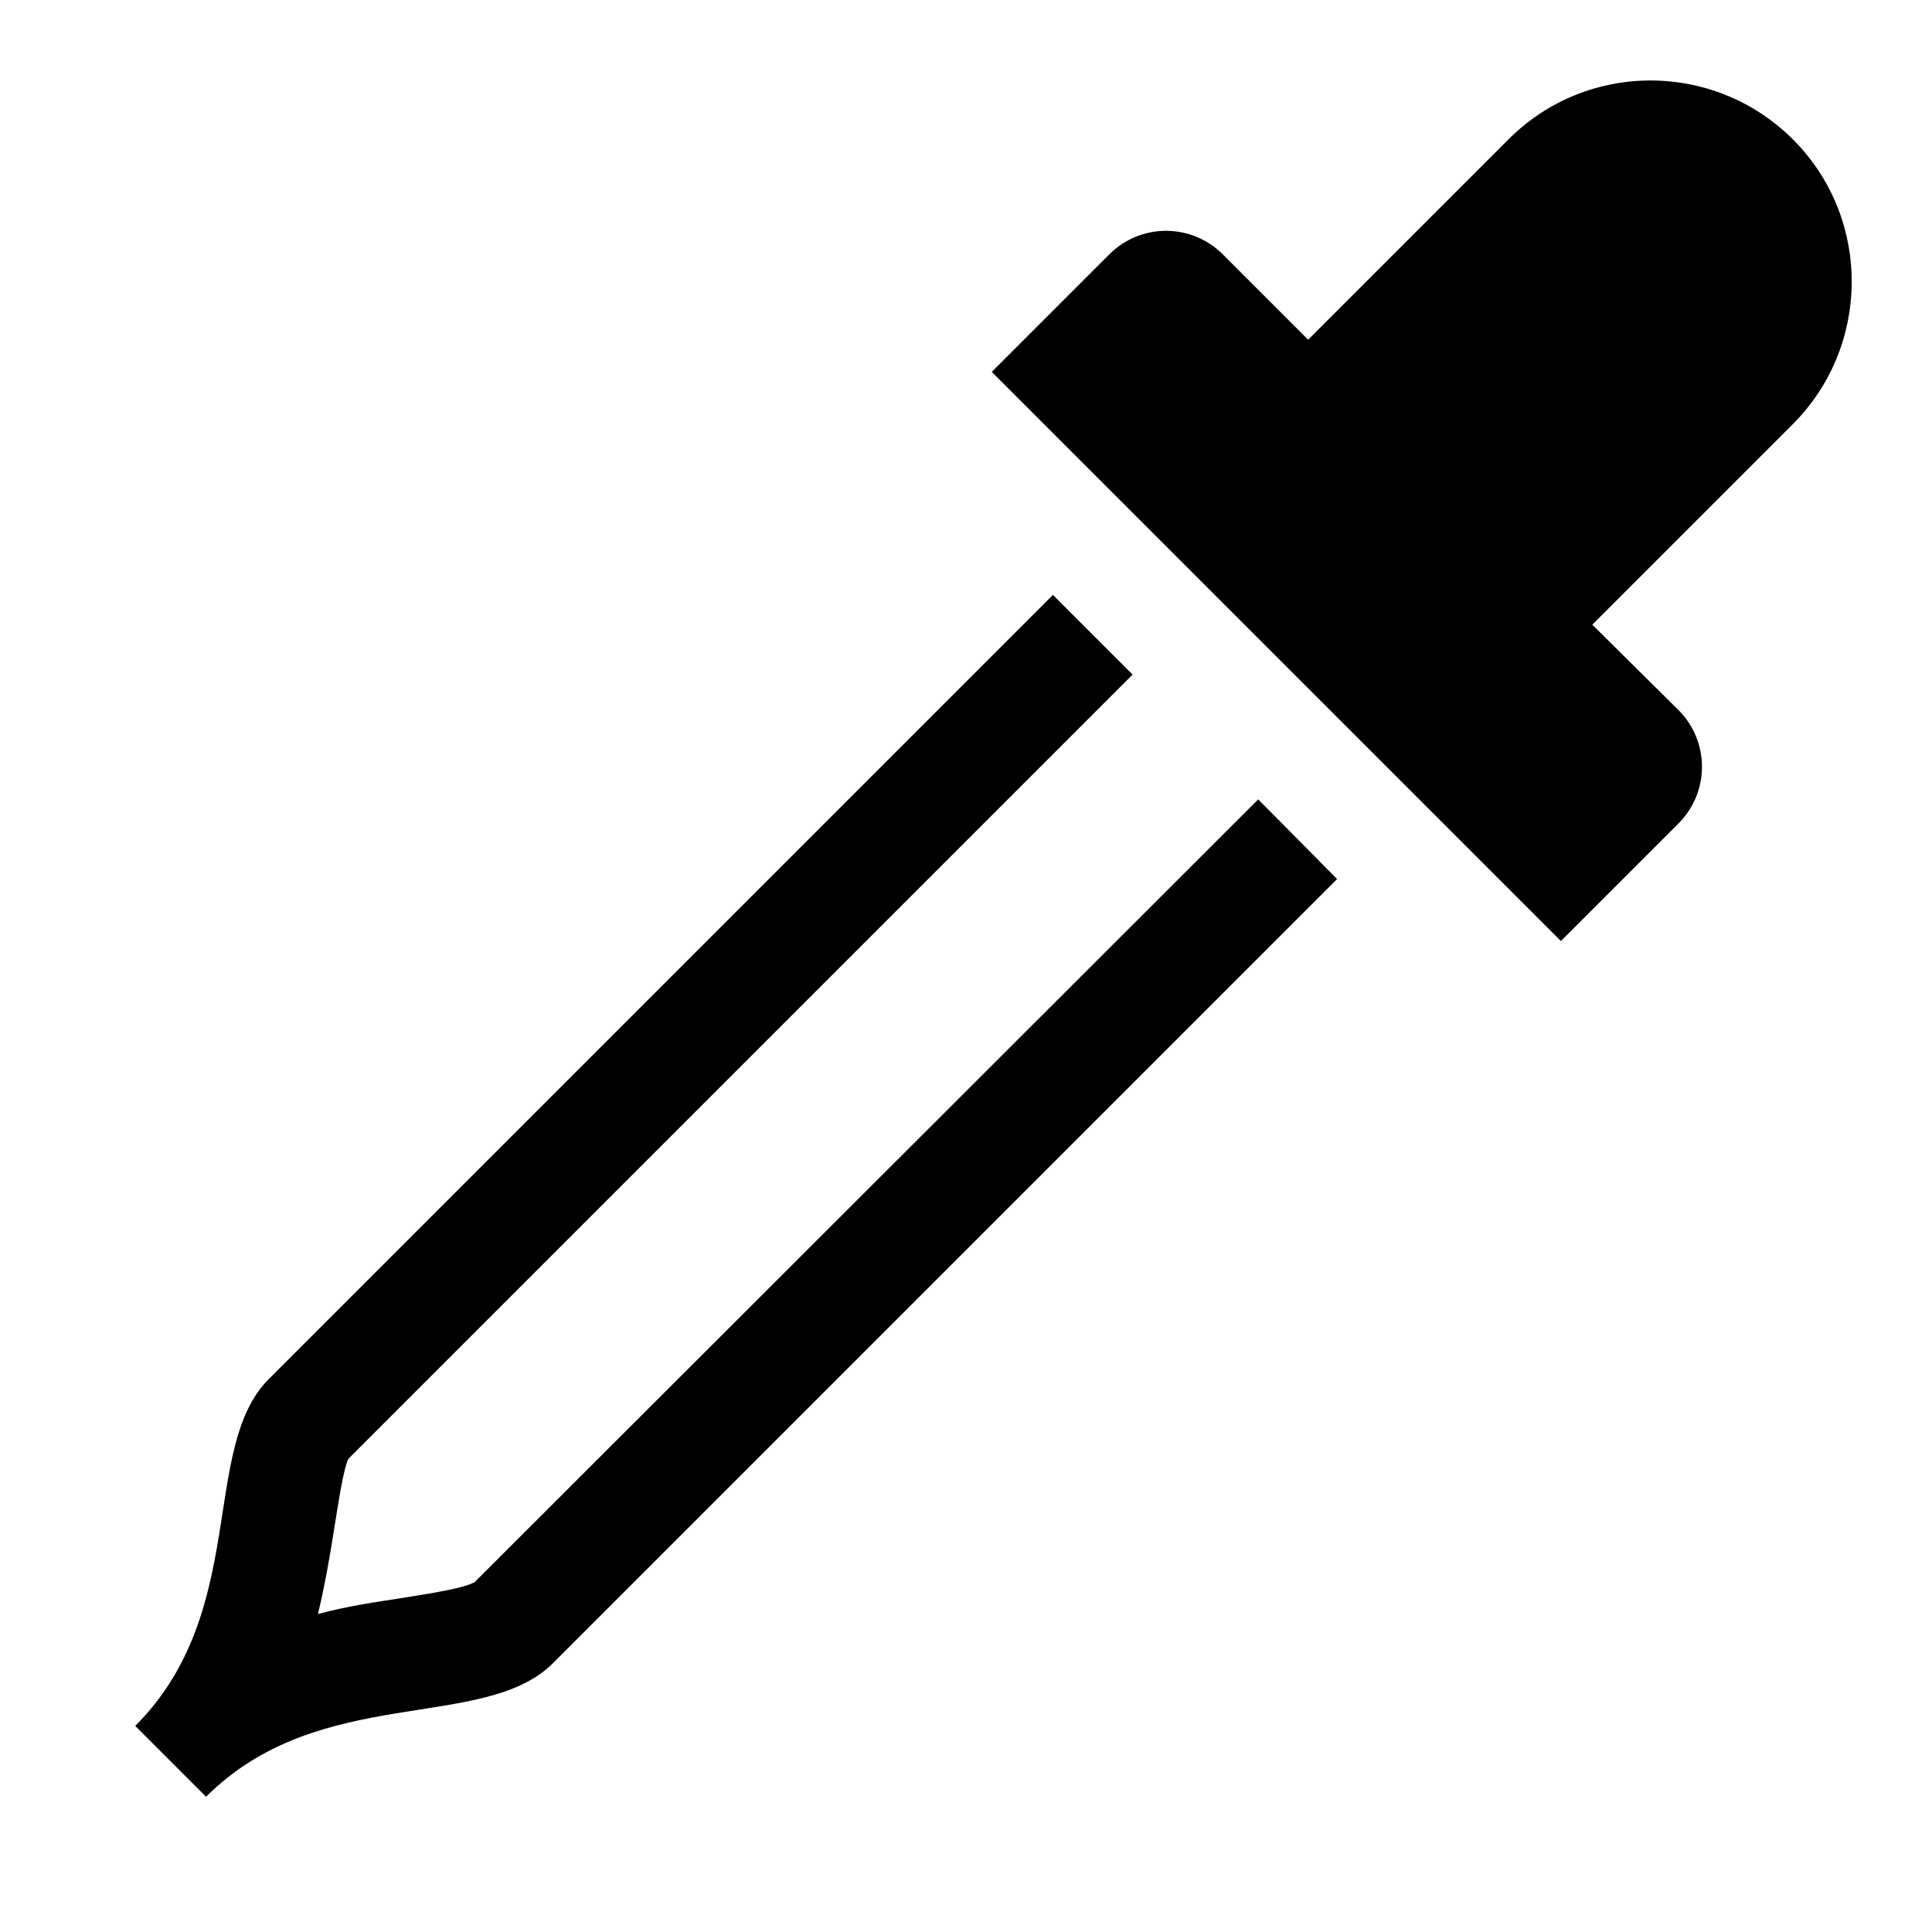 <svg xmlns="http://www.w3.org/2000/svg" viewBox="0 0 24 24">
	<path class="color-general" d="M19.78,7.76l2.49-2.49c0.96-0.96,0.98-2.52,0.04-3.5l0,0c-0.97-1.01-2.58-1.03-3.57-0.04l-2.49,2.49l-1.06-1.06c-0.39-0.39-1.02-0.39-1.41,0l-1.46,1.46l7.07,7.07l1.46-1.46c0.39-0.39,0.39-1.02,0-1.41L19.78,7.76z" />
	<path d="M15.63,9.93L5.9,19.65c-0.12,0.08-0.59,0.15-0.9,0.2c-0.32,0.05-0.68,0.1-1.05,0.2c0.09-0.38,0.15-0.73,0.2-1.05c0.05-0.31,0.12-0.78,0.18-0.88l9.74-9.74l-0.99-0.99c0,0-8.88,8.88-9.74,9.74c-0.86,0.86-0.24,2.89-1.66,4.31l0.88,0.88c1.41-1.41,3.45-0.8,4.31-1.66s9.74-9.74,9.74-9.74L15.63,9.93z" />
</svg>
